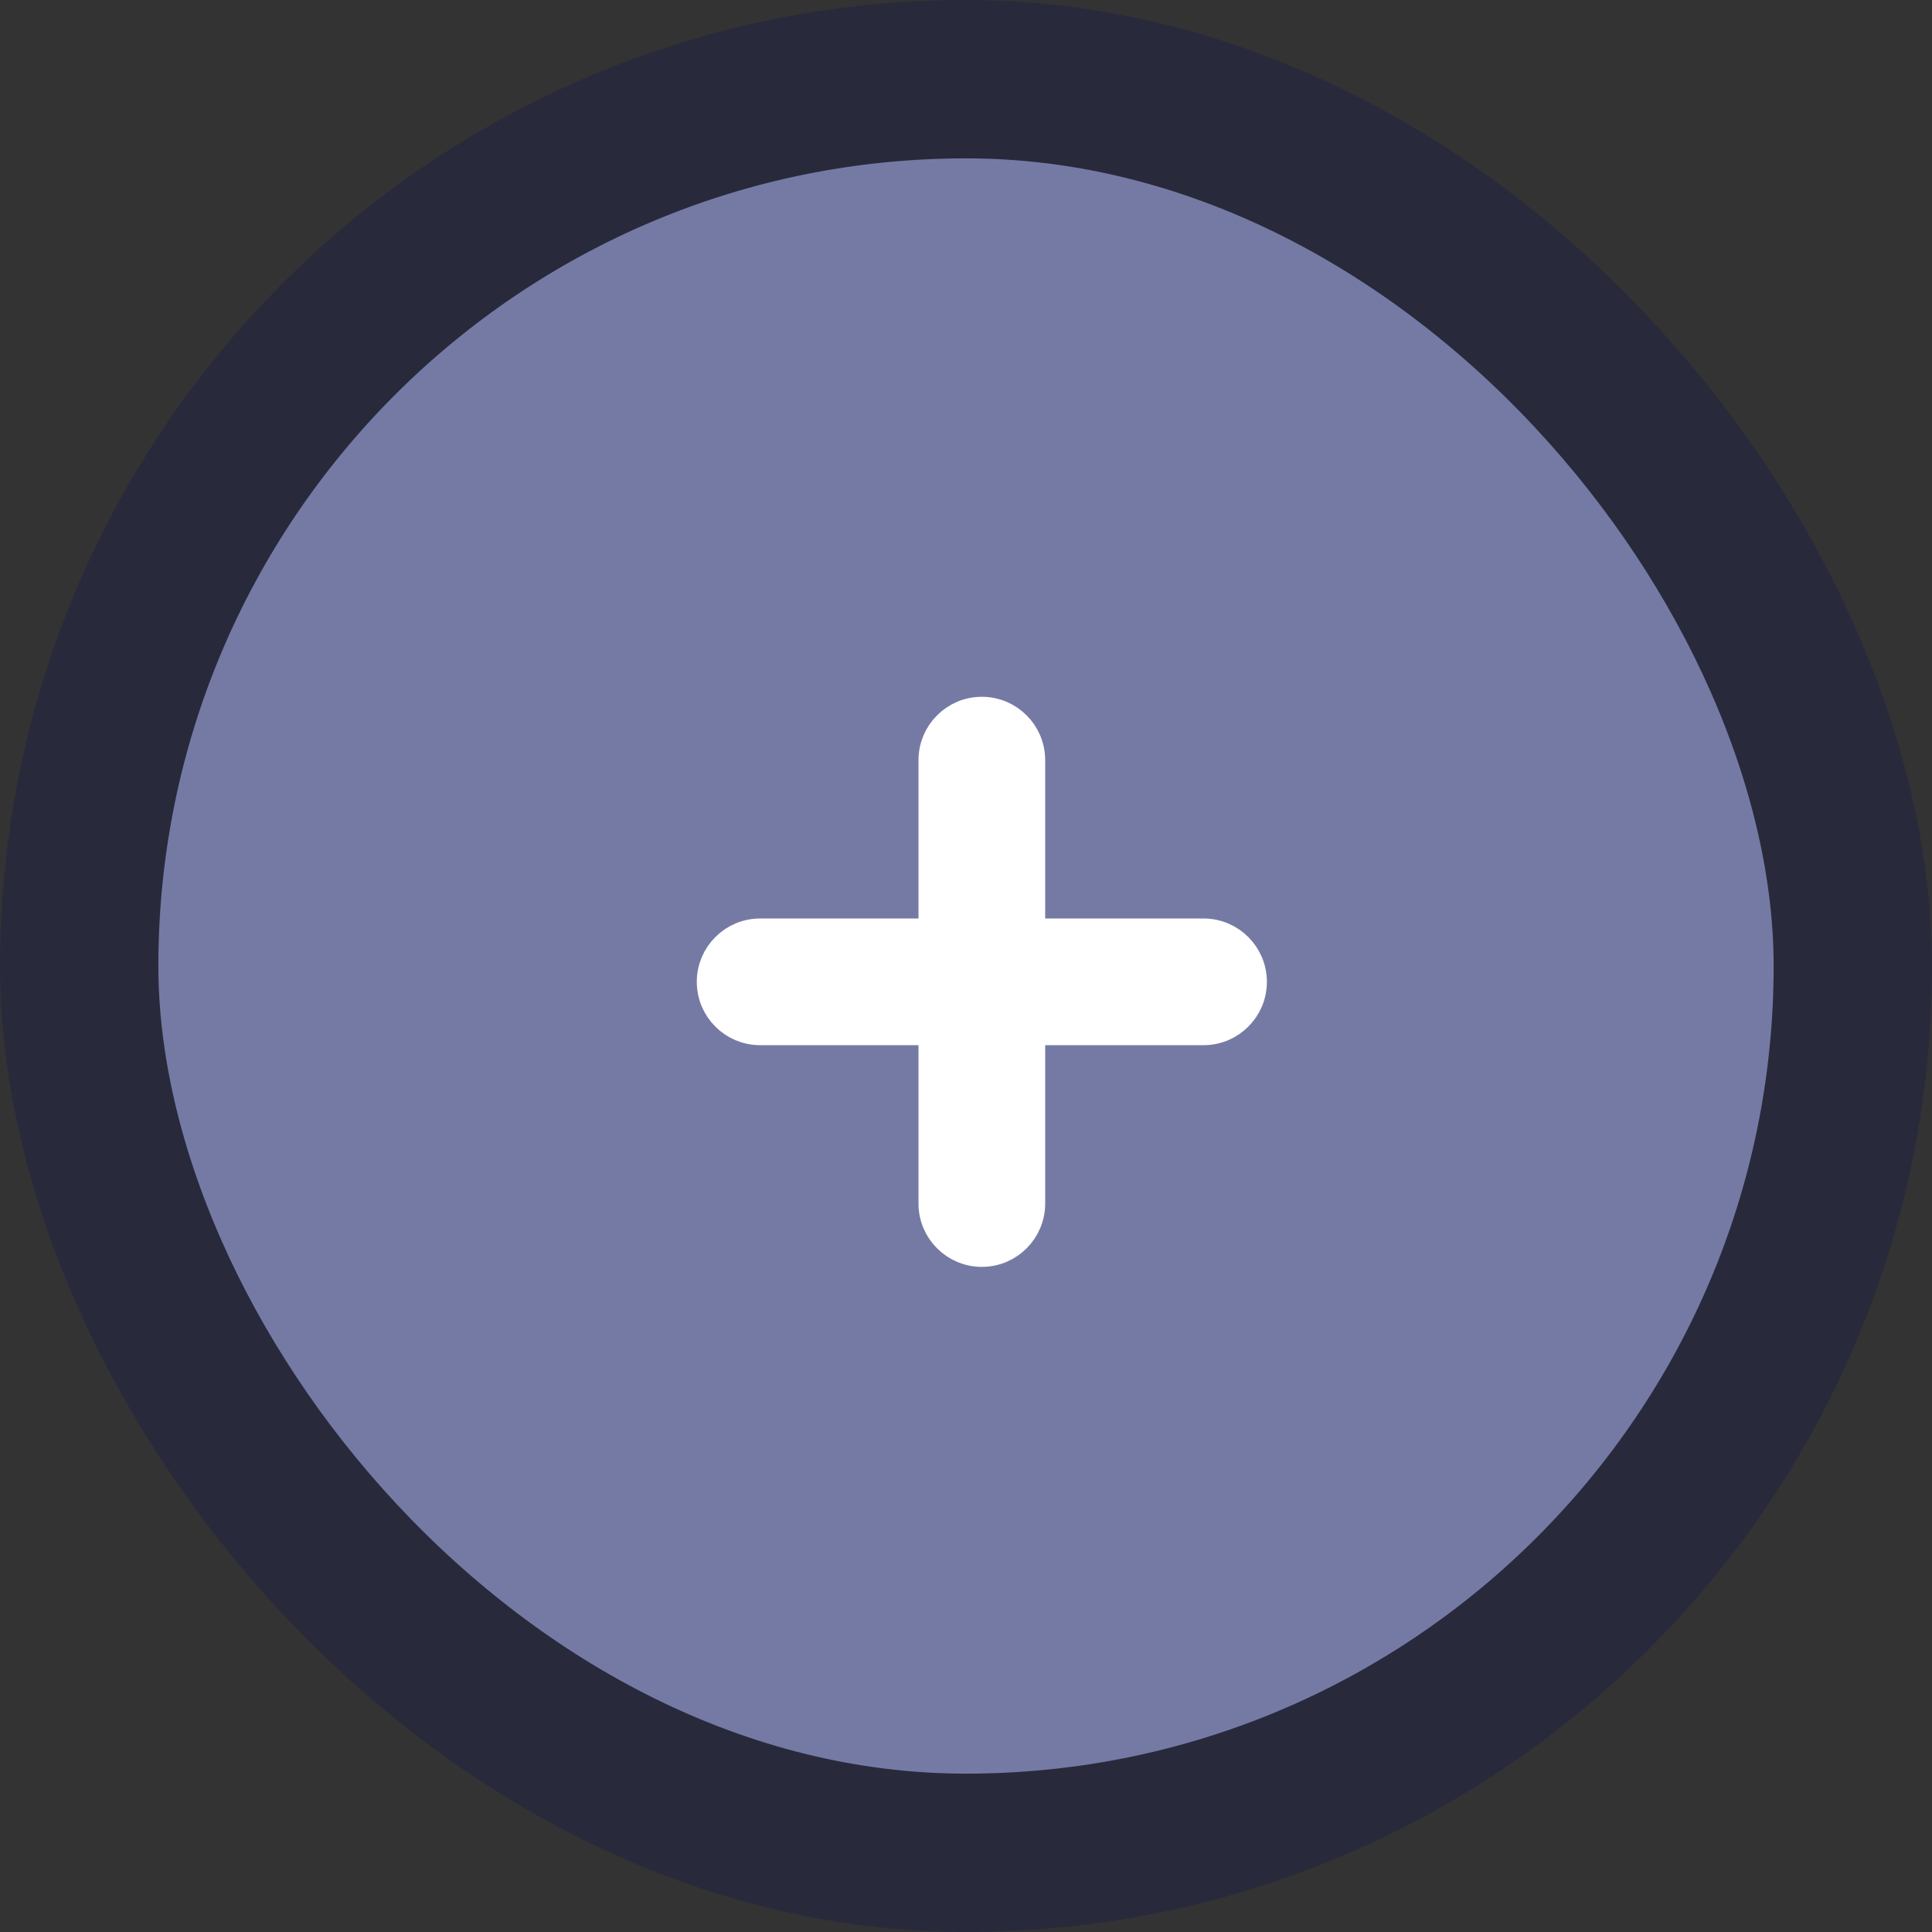 <svg xmlns="http://www.w3.org/2000/svg" width="61" height="61" viewBox="0 0 61 61">
    <rect x="0" y="0" width="61" height="61" fill="#333333" stroke="none"/>
    <g fill="none" fill-rule="evenodd">
        <g>
            <g>
                <g transform="translate(-157 -603) translate(0 608) translate(162)">
                    <rect width="56" height="56" x="-2.5" y="-2.5" fill="#757AA5" stroke="#282A3C" stroke-width="5" rx="28"/>
                    <path fill="#FFF" stroke="#FFF" d="M26 17.5c-.414 0-.79.168-1.06.44-.272.27-.44.646-.44 1.06v5.5H19c-.414 0-.79.168-1.06.44-.272.27-.44.646-.44 1.06 0 .414.168.79.44 1.06.27.272.646.44 1.06.44h5.5V33c0 .414.168.79.44 1.06.27.272.646.44 1.06.44.414 0 .79-.168 1.06-.44.272-.27.44-.646.44-1.06v-5.5H33c.414 0 .79-.168 1.06-.44.272-.27.44-.646.44-1.06 0-.414-.168-.79-.44-1.06-.27-.272-.646-.44-1.06-.44h-5.5V19c0-.414-.168-.79-.44-1.06-.27-.272-.646-.44-1.06-.44z"/>
                </g>
            </g>
        </g>
    </g>
</svg>
